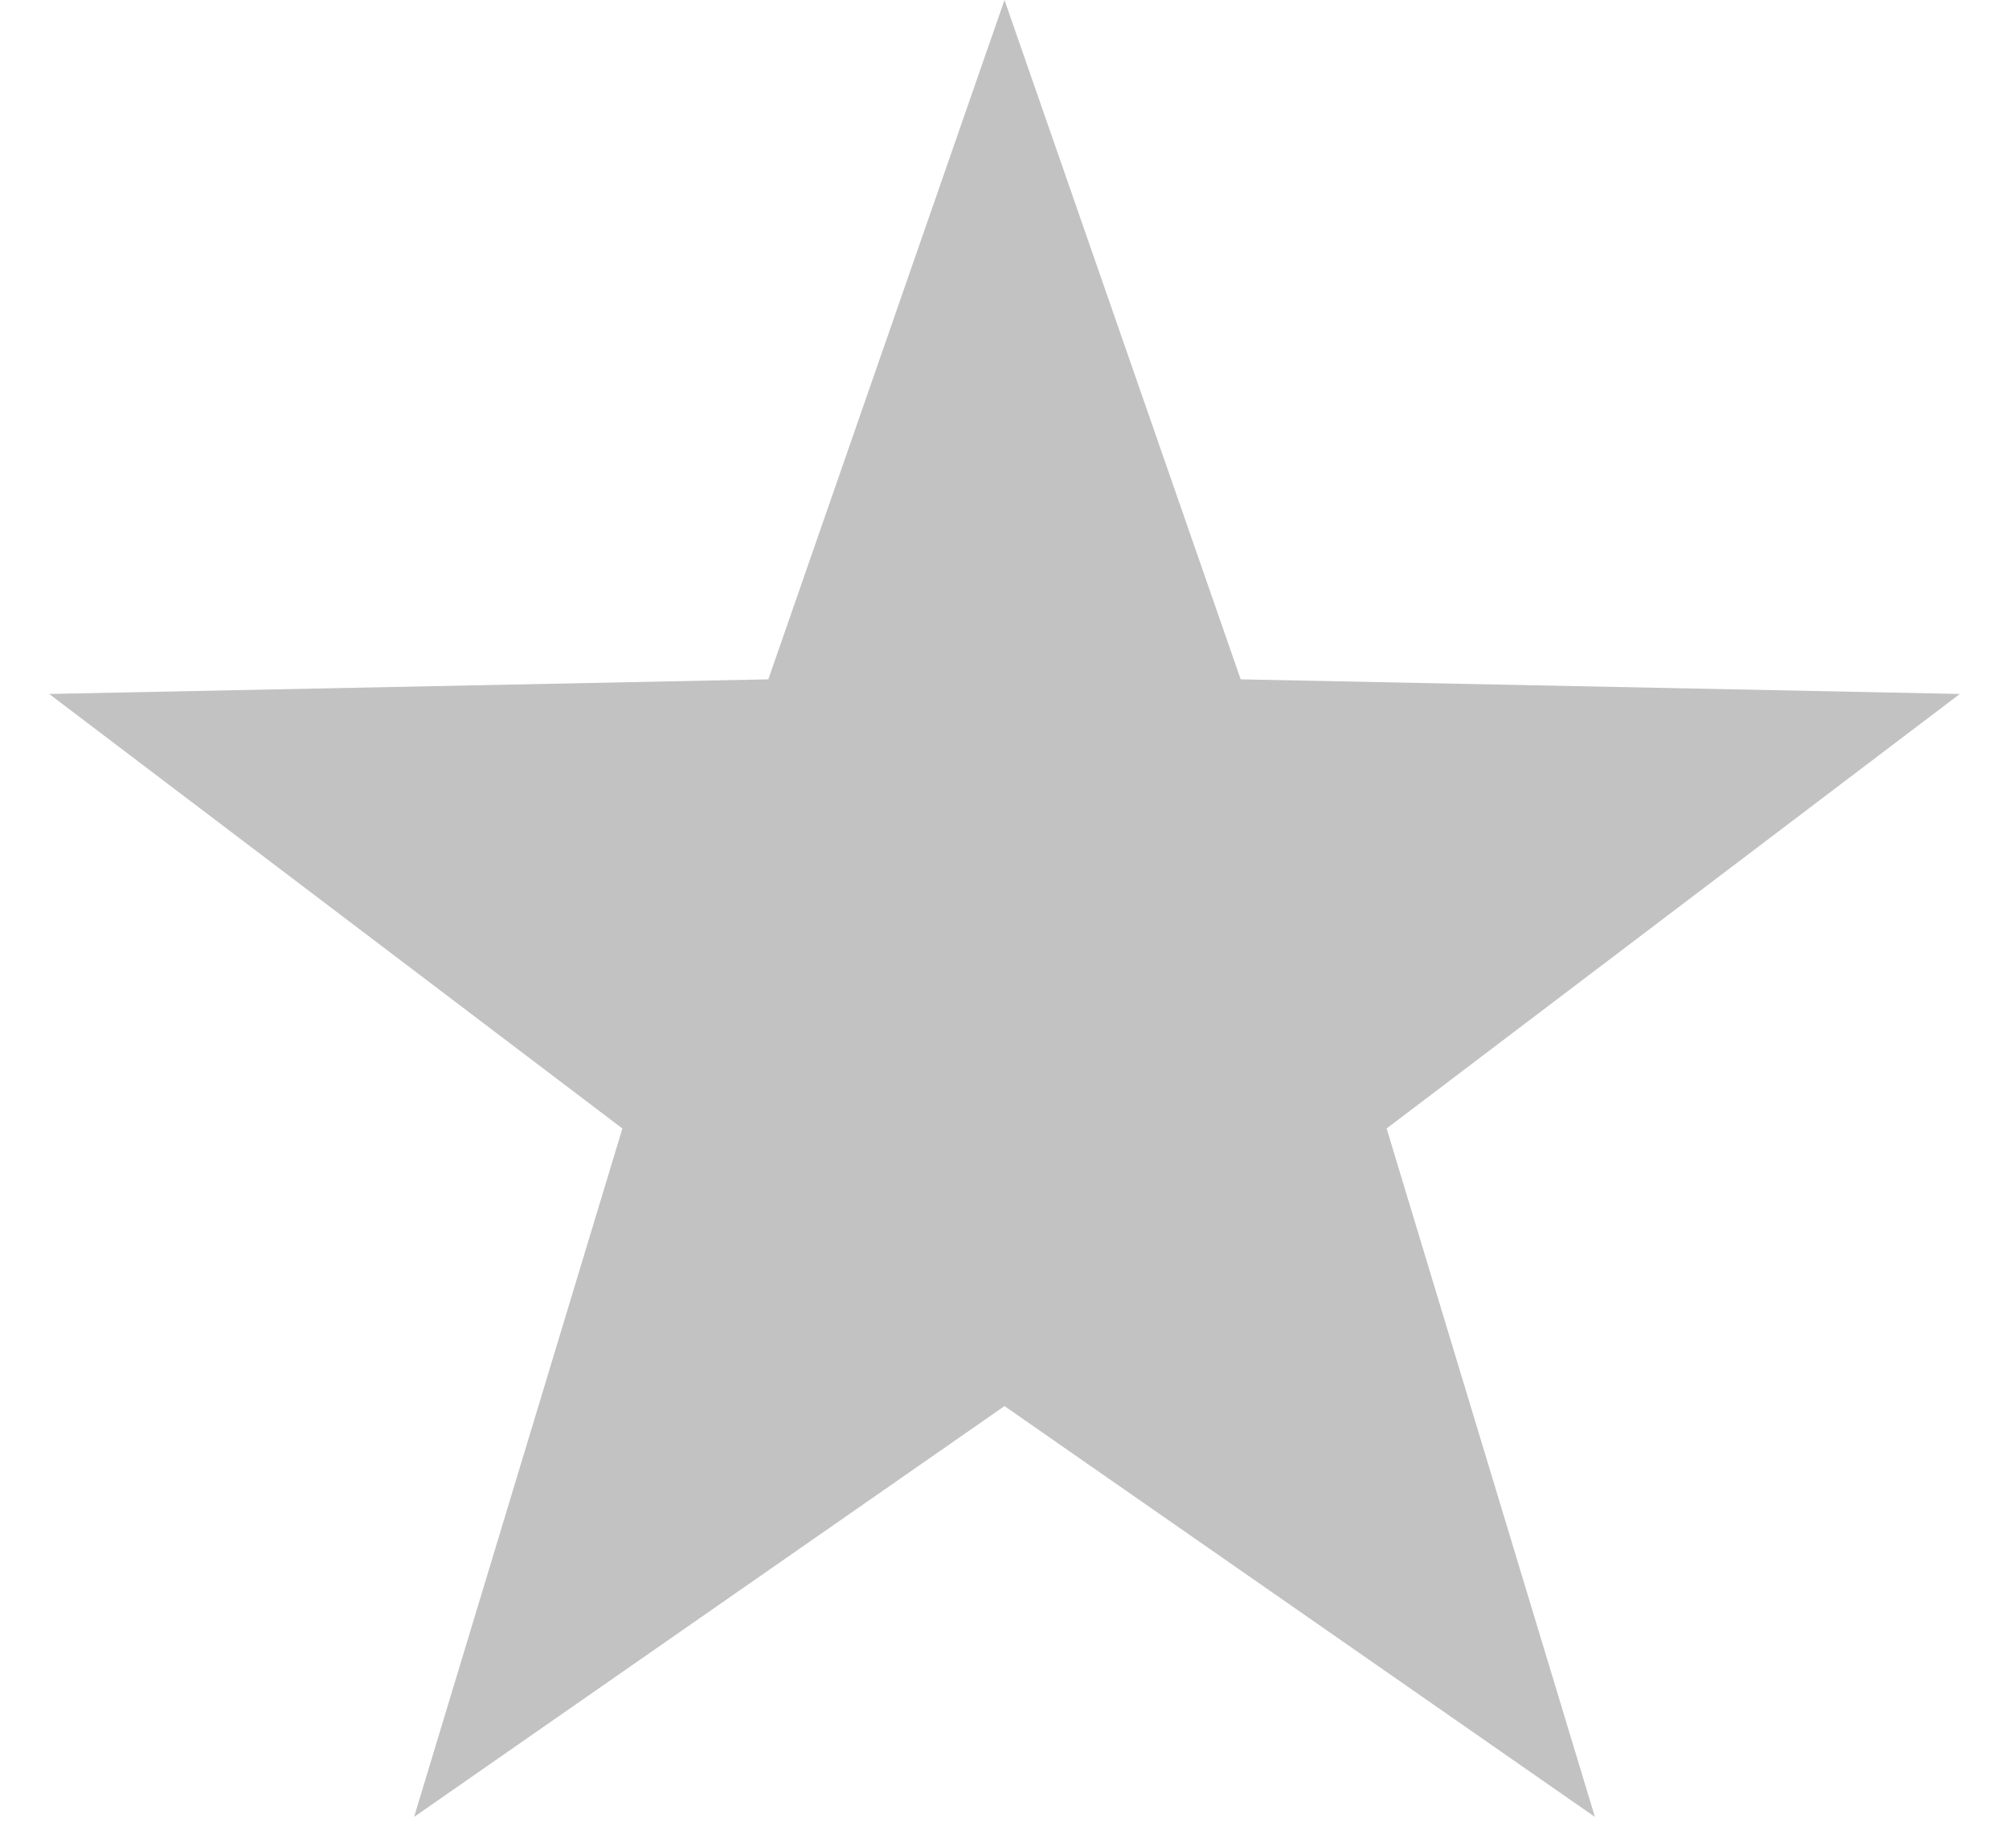 <svg width="25" height="23" viewBox="0 0 25 23" fill="none" xmlns="http://www.w3.org/2000/svg">
<path d="M12.5 0L15.439 8.455L24.388 8.637L17.255 14.045L19.847 22.613L12.5 17.5L5.153 22.613L7.745 14.045L0.612 8.637L9.561 8.455L12.5 0Z" fill="#C2C2C2"/>
</svg>
